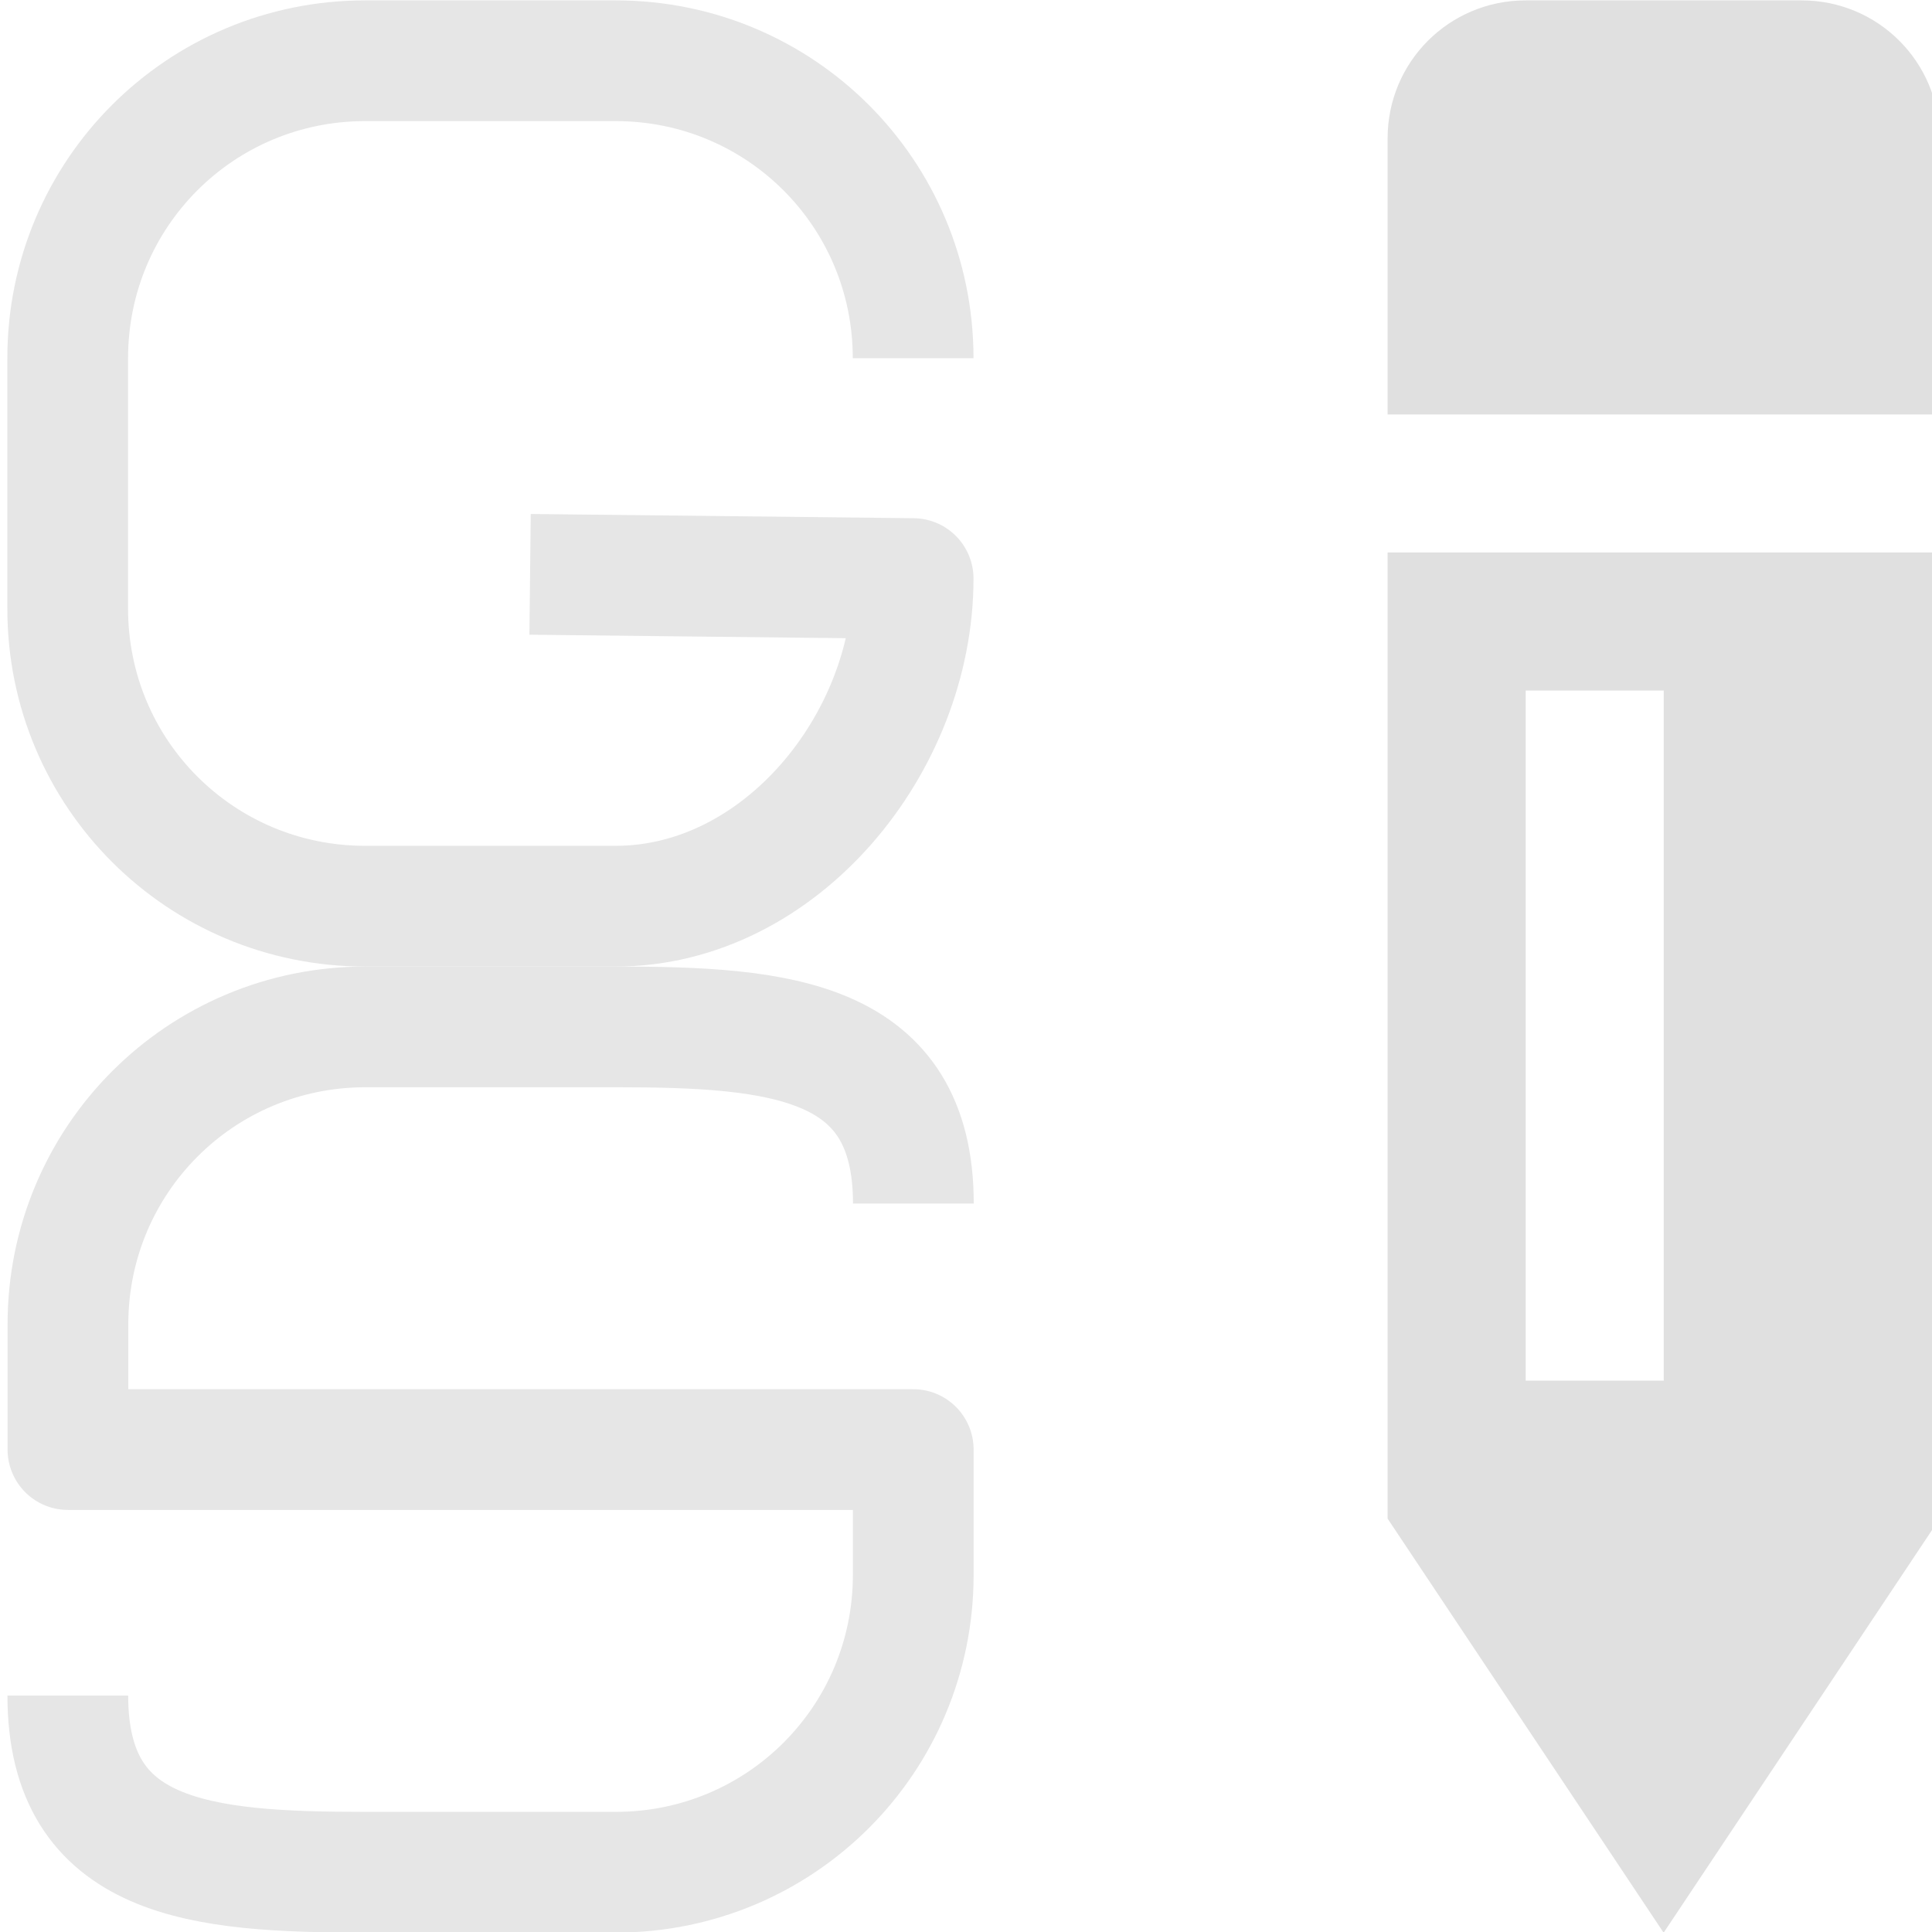 <?xml version="1.0" encoding="UTF-8" standalone="no"?>
<svg
   height="16"
   viewBox="0 0 16 16"
   width="16"
   version="1.1"
   id="svg10"
   sodipodi:docname="icon_game_state_helper.svg"
   inkscape:version="1.1.1 (eb90963e84, 2021-10-02)"
   xmlns:inkscape="http://www.inkscape.org/namespaces/inkscape"
   xmlns:sodipodi="http://sodipodi.sourceforge.net/DTD/sodipodi-0.dtd"
   xmlns="http://www.w3.org/2000/svg"
   xmlns:svg="http://www.w3.org/2000/svg">
  <defs
     id="defs14" />
  <sodipodi:namedview
     id="namedview12"
     pagecolor="#ffffff"
     bordercolor="#666666"
     borderopacity="1.0"
     inkscape:pageshadow="2"
     inkscape:pageopacity="0.0"
     inkscape:pagecheckerboard="0"
     showgrid="false"
     inkscape:zoom="44.375"
     inkscape:cx="8"
     inkscape:cy="8"
     inkscape:window-width="1840"
     inkscape:window-height="1043"
     inkscape:window-x="80"
     inkscape:window-y="0"
     inkscape:window-maximized="1"
     inkscape:current-layer="svg10" />
  <g
     id="g36450-0-3"
     transform="matrix(0.945,0,0,0.945,-485.999,-28)">
    <path
       d="m 527.655,29.633 c -0.67,0 -1.21,0.539 -1.21,1.21 v 2.419 h 4.838 V 30.843 c 0,-0.67 -0.539,-1.21 -1.21,-1.21 z m -1.21,4.838 v 8.467 l 2.419,3.629 2.419,-3.629 v -8.467 z m 1.21,1.21 h 1.21 v 6.048 h -1.21 z"
       fill="#e0e0e0"
       id="path31859-9-9"
       style="stroke-width:0.265" />
    <path
       id="rect31883-6-0"
       style="fill:none;stroke:#e6e6e6;stroke-width:1.058;stroke-linejoin:round;paint-order:fill markers stroke"
       d="m 518.93,34.663 3.357,0.037 c 0,1.444 -1.163,2.871 -2.607,2.871 h -2.195 c -1.444,0 -2.607,-1.163 -2.607,-2.607 v -2.195 c 0,-1.444 1.163,-2.607 2.607,-2.607 h 2.195 c 1.444,0 2.607,1.163 2.607,2.607"
       sodipodi:nodetypes="ccssssssc" />
    <path
       id="rect33439-3-8"
       style="fill:none;stroke:#e6e6e6;stroke-width:1.058;stroke-linejoin:round;paint-order:fill markers stroke"
       d="m 514.879,44.489 c 0,1.444 1.163,1.548 2.607,1.548 h 2.195 c 1.444,0 2.607,-1.163 2.607,-2.607 v -1.097 h -7.408 v -1.097 c 0,-1.444 1.163,-2.607 2.607,-2.607 h 2.195 c 1.444,0 2.607,0.104 2.607,1.548"
       sodipodi:nodetypes="csssccsssc" />
  </g>
</svg>
